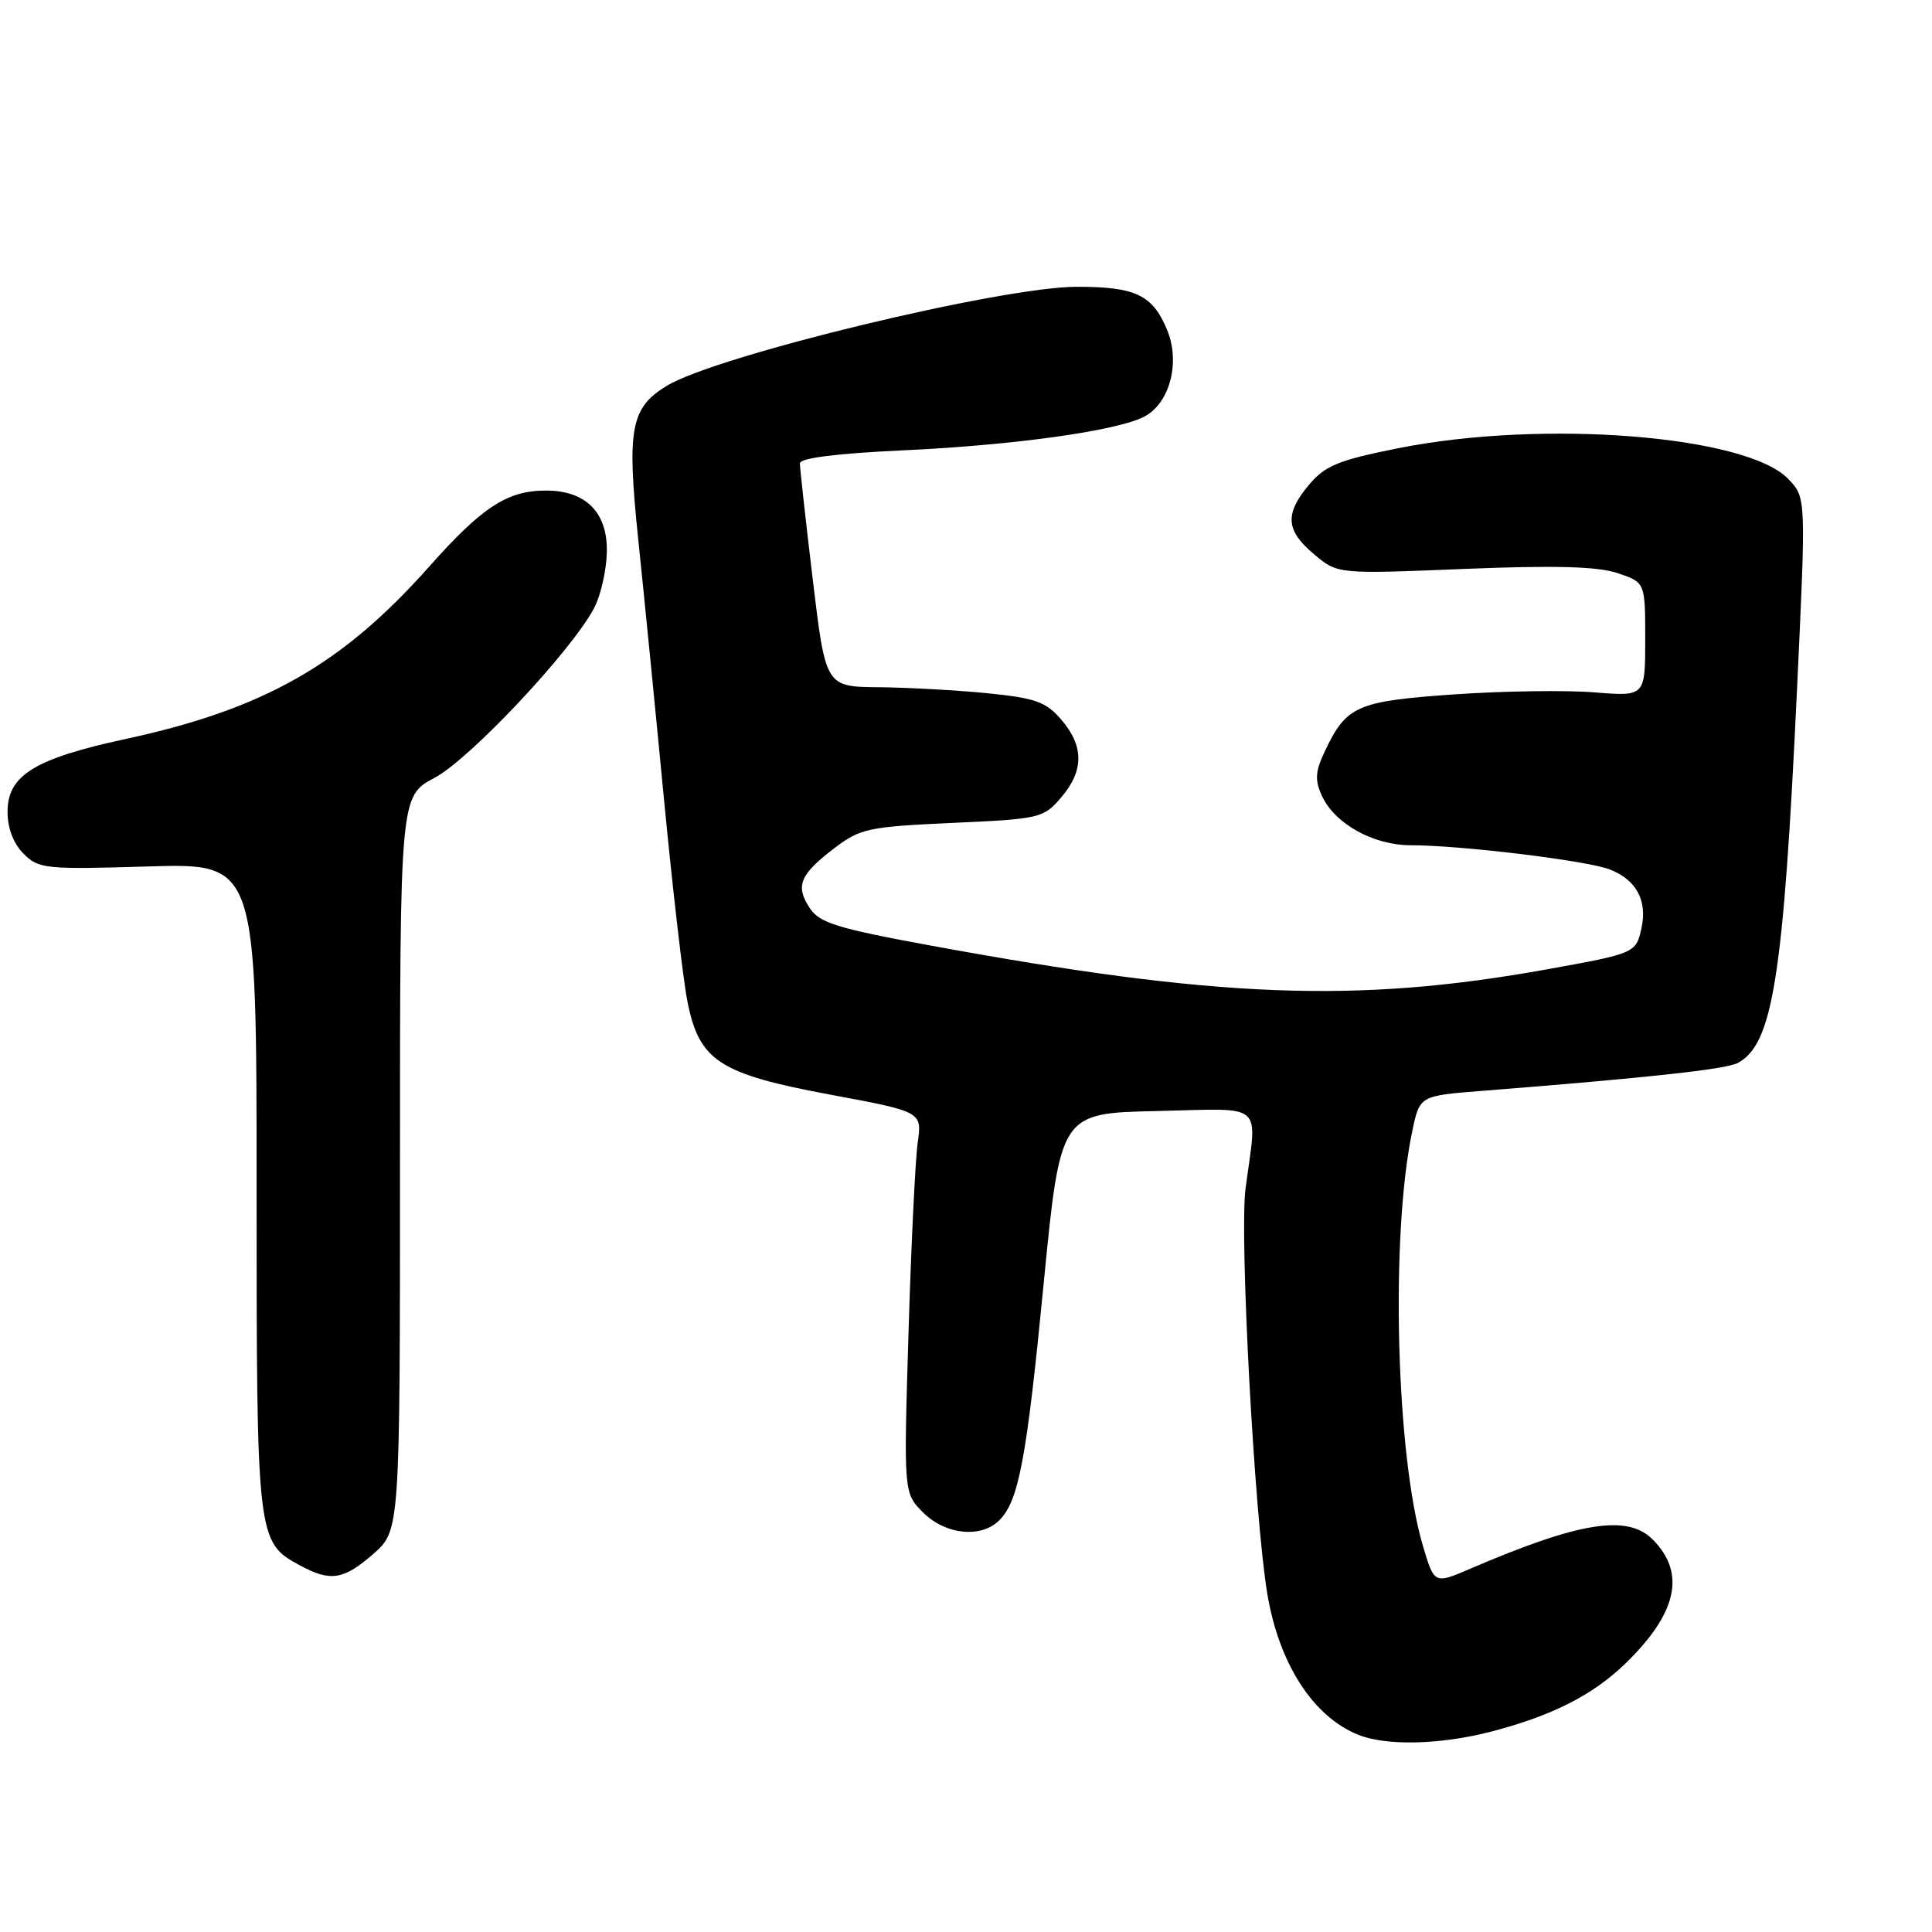<?xml version="1.0" encoding="UTF-8" standalone="no"?>
<!DOCTYPE svg PUBLIC "-//W3C//DTD SVG 1.1//EN" "http://www.w3.org/Graphics/SVG/1.1/DTD/svg11.dtd" >
<svg xmlns="http://www.w3.org/2000/svg" xmlns:xlink="http://www.w3.org/1999/xlink" version="1.1" viewBox="0 0 256 256">
 <g >
 <path fill="currentColor"
d=" M 197.54 229.46 C 205.64 227.36 211.06 224.61 215.38 220.42 C 222.26 213.74 223.42 208.42 218.97 203.97 C 215.63 200.63 209.25 201.66 194.78 207.88 C 190.05 209.91 190.05 209.91 188.54 204.82 C 184.97 192.79 184.22 163.61 187.14 149.85 C 188.12 145.20 188.12 145.20 196.31 144.55 C 218.30 142.82 228.65 141.69 230.24 140.86 C 234.91 138.39 236.31 129.61 238.12 91.23 C 239.31 65.96 239.31 65.96 237.01 63.52 C 231.55 57.70 204.48 55.55 185.23 59.40 C 177.37 60.97 175.59 61.70 173.48 64.20 C 170.20 68.10 170.35 70.28 174.12 73.44 C 177.23 76.07 177.23 76.07 193.91 75.39 C 205.99 74.90 211.62 75.05 214.30 75.93 C 218.00 77.16 218.00 77.16 218.00 84.72 C 218.00 92.29 218.00 92.29 211.25 91.74 C 207.54 91.44 199.17 91.56 192.67 92.01 C 179.77 92.92 178.41 93.51 175.56 99.52 C 174.28 102.22 174.20 103.35 175.16 105.45 C 176.85 109.15 181.97 112.00 186.95 112.00 C 193.57 112.00 210.21 114.02 213.29 115.20 C 216.82 116.56 218.31 119.32 217.50 123.01 C 216.78 126.28 216.65 126.34 205.00 128.44 C 179.69 132.99 161.28 132.28 123.15 125.26 C 110.87 123.00 108.58 122.28 107.29 120.32 C 105.36 117.38 105.98 115.88 110.54 112.40 C 113.98 109.78 115.03 109.55 126.20 109.04 C 137.78 108.52 138.26 108.41 140.59 105.69 C 143.64 102.15 143.65 98.87 140.63 95.36 C 138.60 92.99 137.21 92.50 130.88 91.86 C 126.82 91.46 120.33 91.10 116.45 91.06 C 109.40 91.00 109.40 91.00 107.69 76.75 C 106.75 68.91 105.99 62.01 105.99 61.40 C 106.00 60.69 110.84 60.08 119.75 59.67 C 134.54 58.98 148.17 57.06 151.67 55.18 C 155.03 53.38 156.43 47.95 154.63 43.67 C 152.71 39.07 150.46 38.00 142.70 38.00 C 132.69 38.00 94.89 47.13 88.34 51.13 C 83.55 54.05 83.04 56.81 84.58 71.57 C 85.32 78.68 86.86 94.17 87.99 106.00 C 89.13 117.83 90.52 129.85 91.09 132.71 C 92.65 140.58 95.29 142.30 110.04 145.05 C 122.18 147.31 122.18 147.31 121.60 151.41 C 121.28 153.66 120.73 165.02 120.38 176.67 C 119.74 197.83 119.74 197.83 122.32 200.42 C 125.28 203.37 130.00 203.85 132.40 201.46 C 135.00 198.86 136.02 193.41 138.30 170.00 C 140.50 147.50 140.50 147.50 153.25 147.22 C 167.84 146.90 166.58 145.80 165.04 157.50 C 164.22 163.75 166.22 200.93 167.92 211.16 C 169.47 220.47 174.00 227.48 180.00 229.88 C 183.73 231.36 190.83 231.19 197.54 229.46 Z  M 49.47 205.90 C 53.00 202.79 53.00 202.79 53.00 154.14 C 53.00 105.50 53.00 105.50 57.59 103.06 C 62.30 100.56 75.83 86.14 78.76 80.50 C 79.61 78.85 80.36 75.55 80.41 73.16 C 80.52 67.91 77.64 65.00 72.34 65.00 C 67.22 65.00 63.88 67.18 56.85 75.10 C 45.31 88.09 34.95 93.97 16.60 97.93 C 4.57 100.53 1.00 102.74 1.00 107.57 C 1.00 109.73 1.78 111.78 3.12 113.12 C 5.13 115.13 6.00 115.22 19.62 114.81 C 34.00 114.38 34.00 114.38 34.00 157.24 C 34.00 204.03 34.03 204.33 39.76 207.43 C 43.79 209.62 45.54 209.34 49.47 205.90 Z "/>
</g>
</svg>